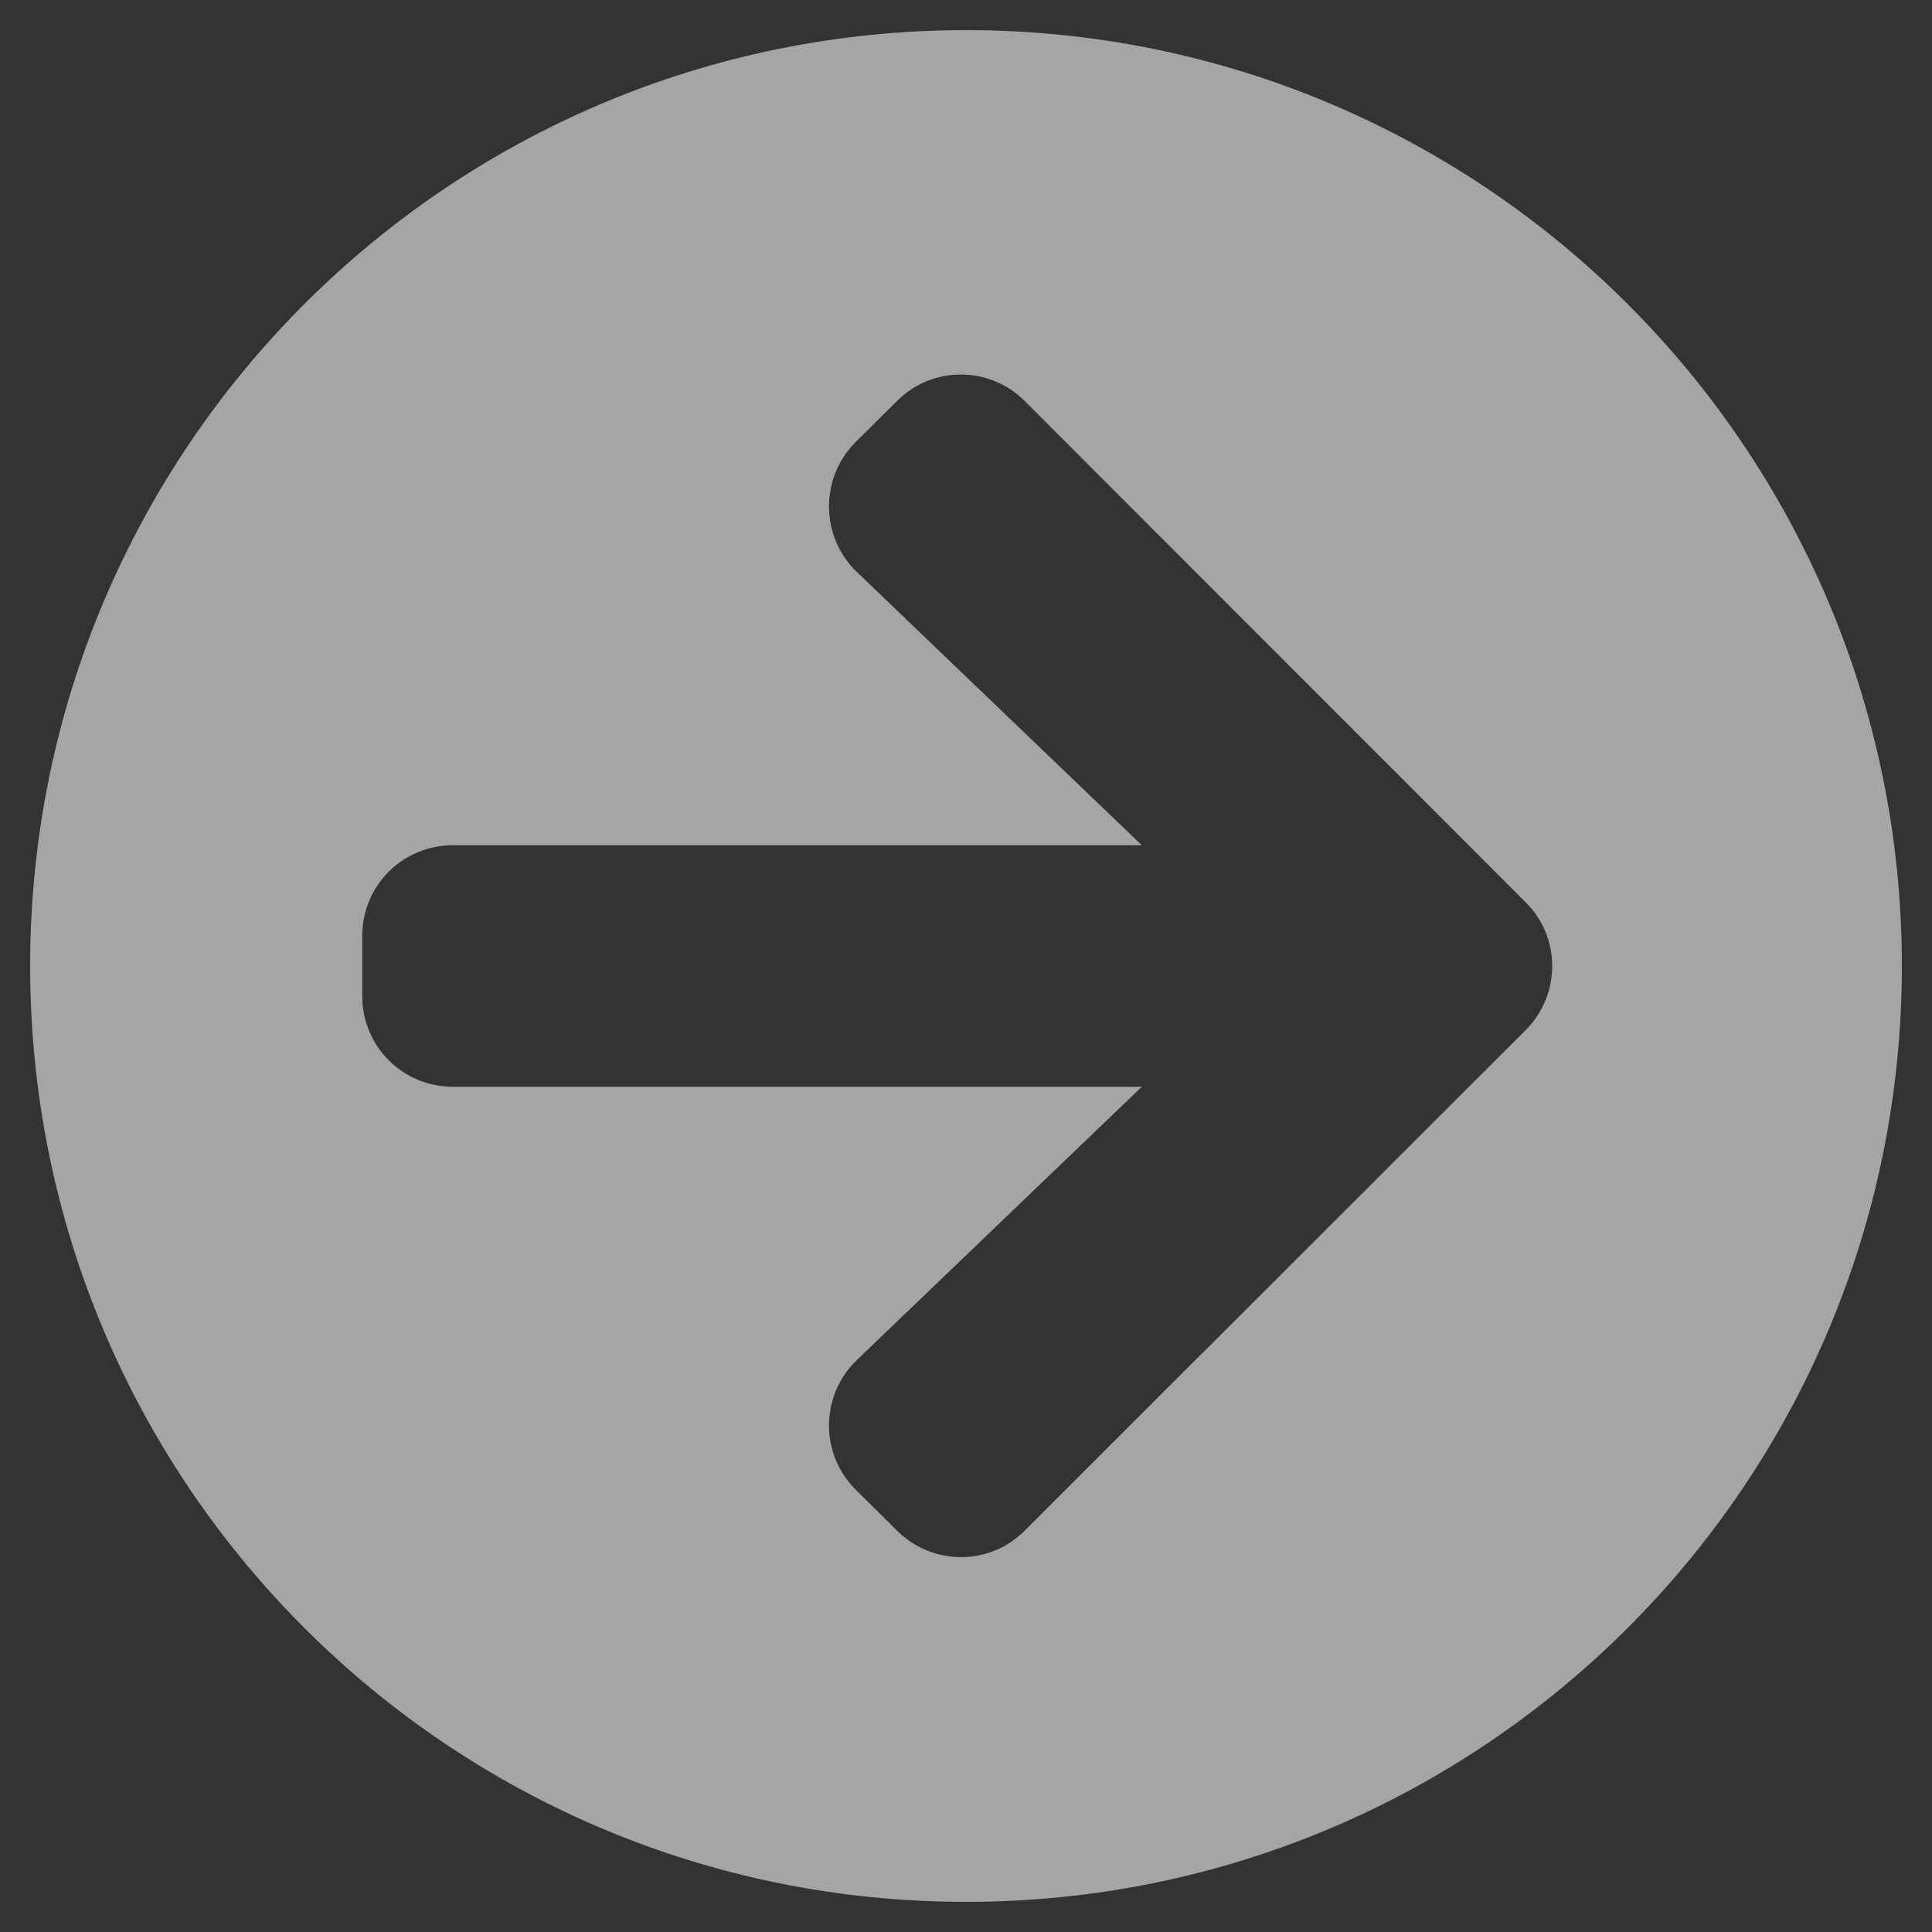 <svg width="20" height="20" viewBox="0 0 20 20" fill="none" xmlns="http://www.w3.org/2000/svg">
<rect x="0" y="0" width="20" height="20" fill="#333333" stroke="none"/>
<g clip-path="url(#clip0_75_120)">
<path d="M10 0.312C15.352 0.312 19.688 4.648 19.688 10C19.688 15.352 15.352 19.688 10 19.688C4.648 19.688 0.312 15.352 0.312 10C0.312 4.648 4.648 0.312 10 0.312ZM8.871 5.922L11.82 8.75H4.688C4.168 8.75 3.75 9.168 3.75 9.688V10.312C3.75 10.832 4.168 11.25 4.688 11.25H11.82L8.871 14.078C8.492 14.441 8.484 15.047 8.855 15.418L9.285 15.844C9.652 16.211 10.246 16.211 10.609 15.844L15.793 10.664C16.16 10.297 16.16 9.703 15.793 9.34L10.609 4.152C10.242 3.785 9.648 3.785 9.285 4.152L8.855 4.578C8.484 4.953 8.492 5.559 8.871 5.922Z" fill="#F0F1F5" fill-opacity="0.6"/>
</g>
<defs>
<clipPath id="clip0_75_120">
<rect width="20" height="20" fill="white"/>
</clipPath>
</defs>
</svg>
